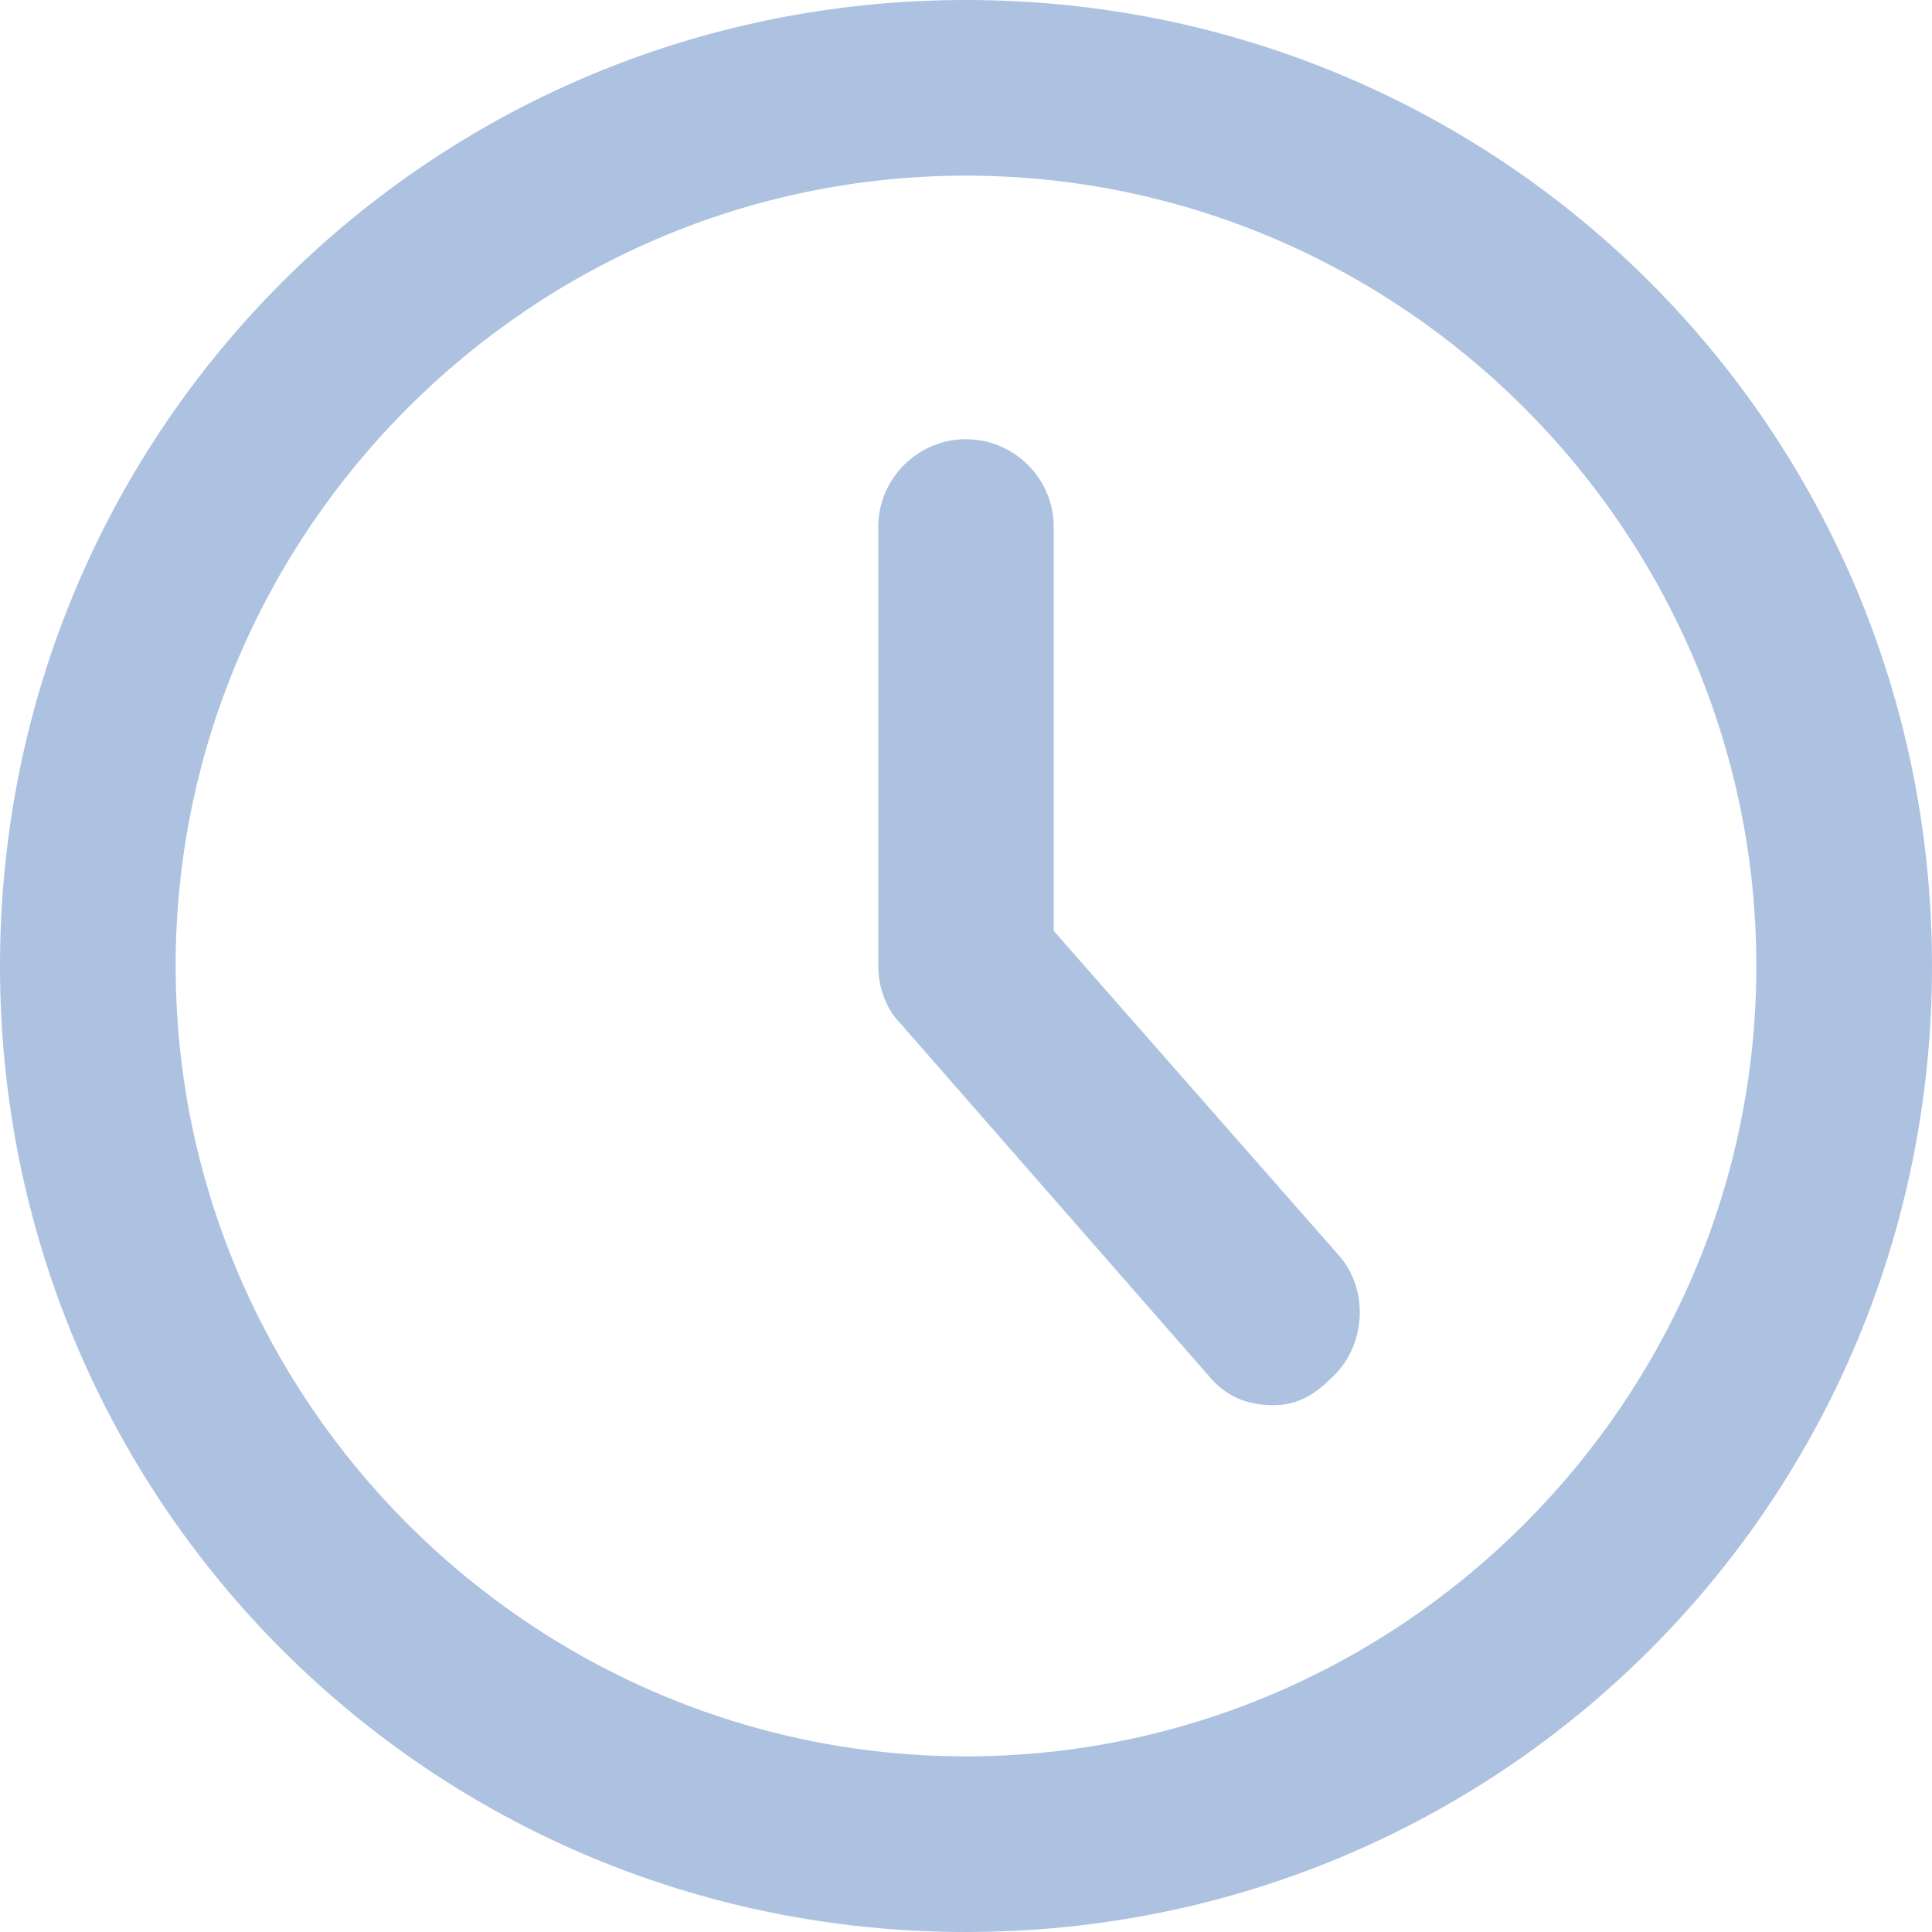 <svg xmlns="http://www.w3.org/2000/svg" xmlns:xlink="http://www.w3.org/1999/xlink" fill="none" version="1.1" width="12" height="12" viewBox="0 0 12 12"><defs><clipPath id="master_svg0_7285_001734"><rect x="0" y="0" width="12" height="12" rx="0"/></clipPath></defs><g clip-path="url(#master_svg0_7285_001734)"><g><path d="M6,1.091C8.7,1.091,10.909,3.3,10.909,6C10.909,8.7,8.7,10.909,6,10.909C3.3,10.909,1.091,8.7,1.091,6C1.091,3.3,3.3,1.091,6,1.091ZM6,0C2.673,0,0,2.673,0,6C0,9.327,2.673,12,6,12C9.327,12,12,9.327,12,6C12,2.673,9.327,0,6,0Z" fill="#ADC2E1" fill-opacity="1"/></g><g><path d="M7.909,8.728C7.745,8.728,7.609,8.673,7.5,8.537L5.591,6.355C5.509,6.273,5.455,6.137,5.455,6L5.455,3.273C5.455,2.973,5.7,2.728,6,2.728C6.3,2.728,6.545,2.973,6.545,3.273L6.545,5.782L8.318,7.8C8.509,8.018,8.482,8.373,8.264,8.564C8.155,8.673,8.045,8.728,7.909,8.728Z" fill="#ADC2E1" fill-opacity="1"/></g></g></svg>